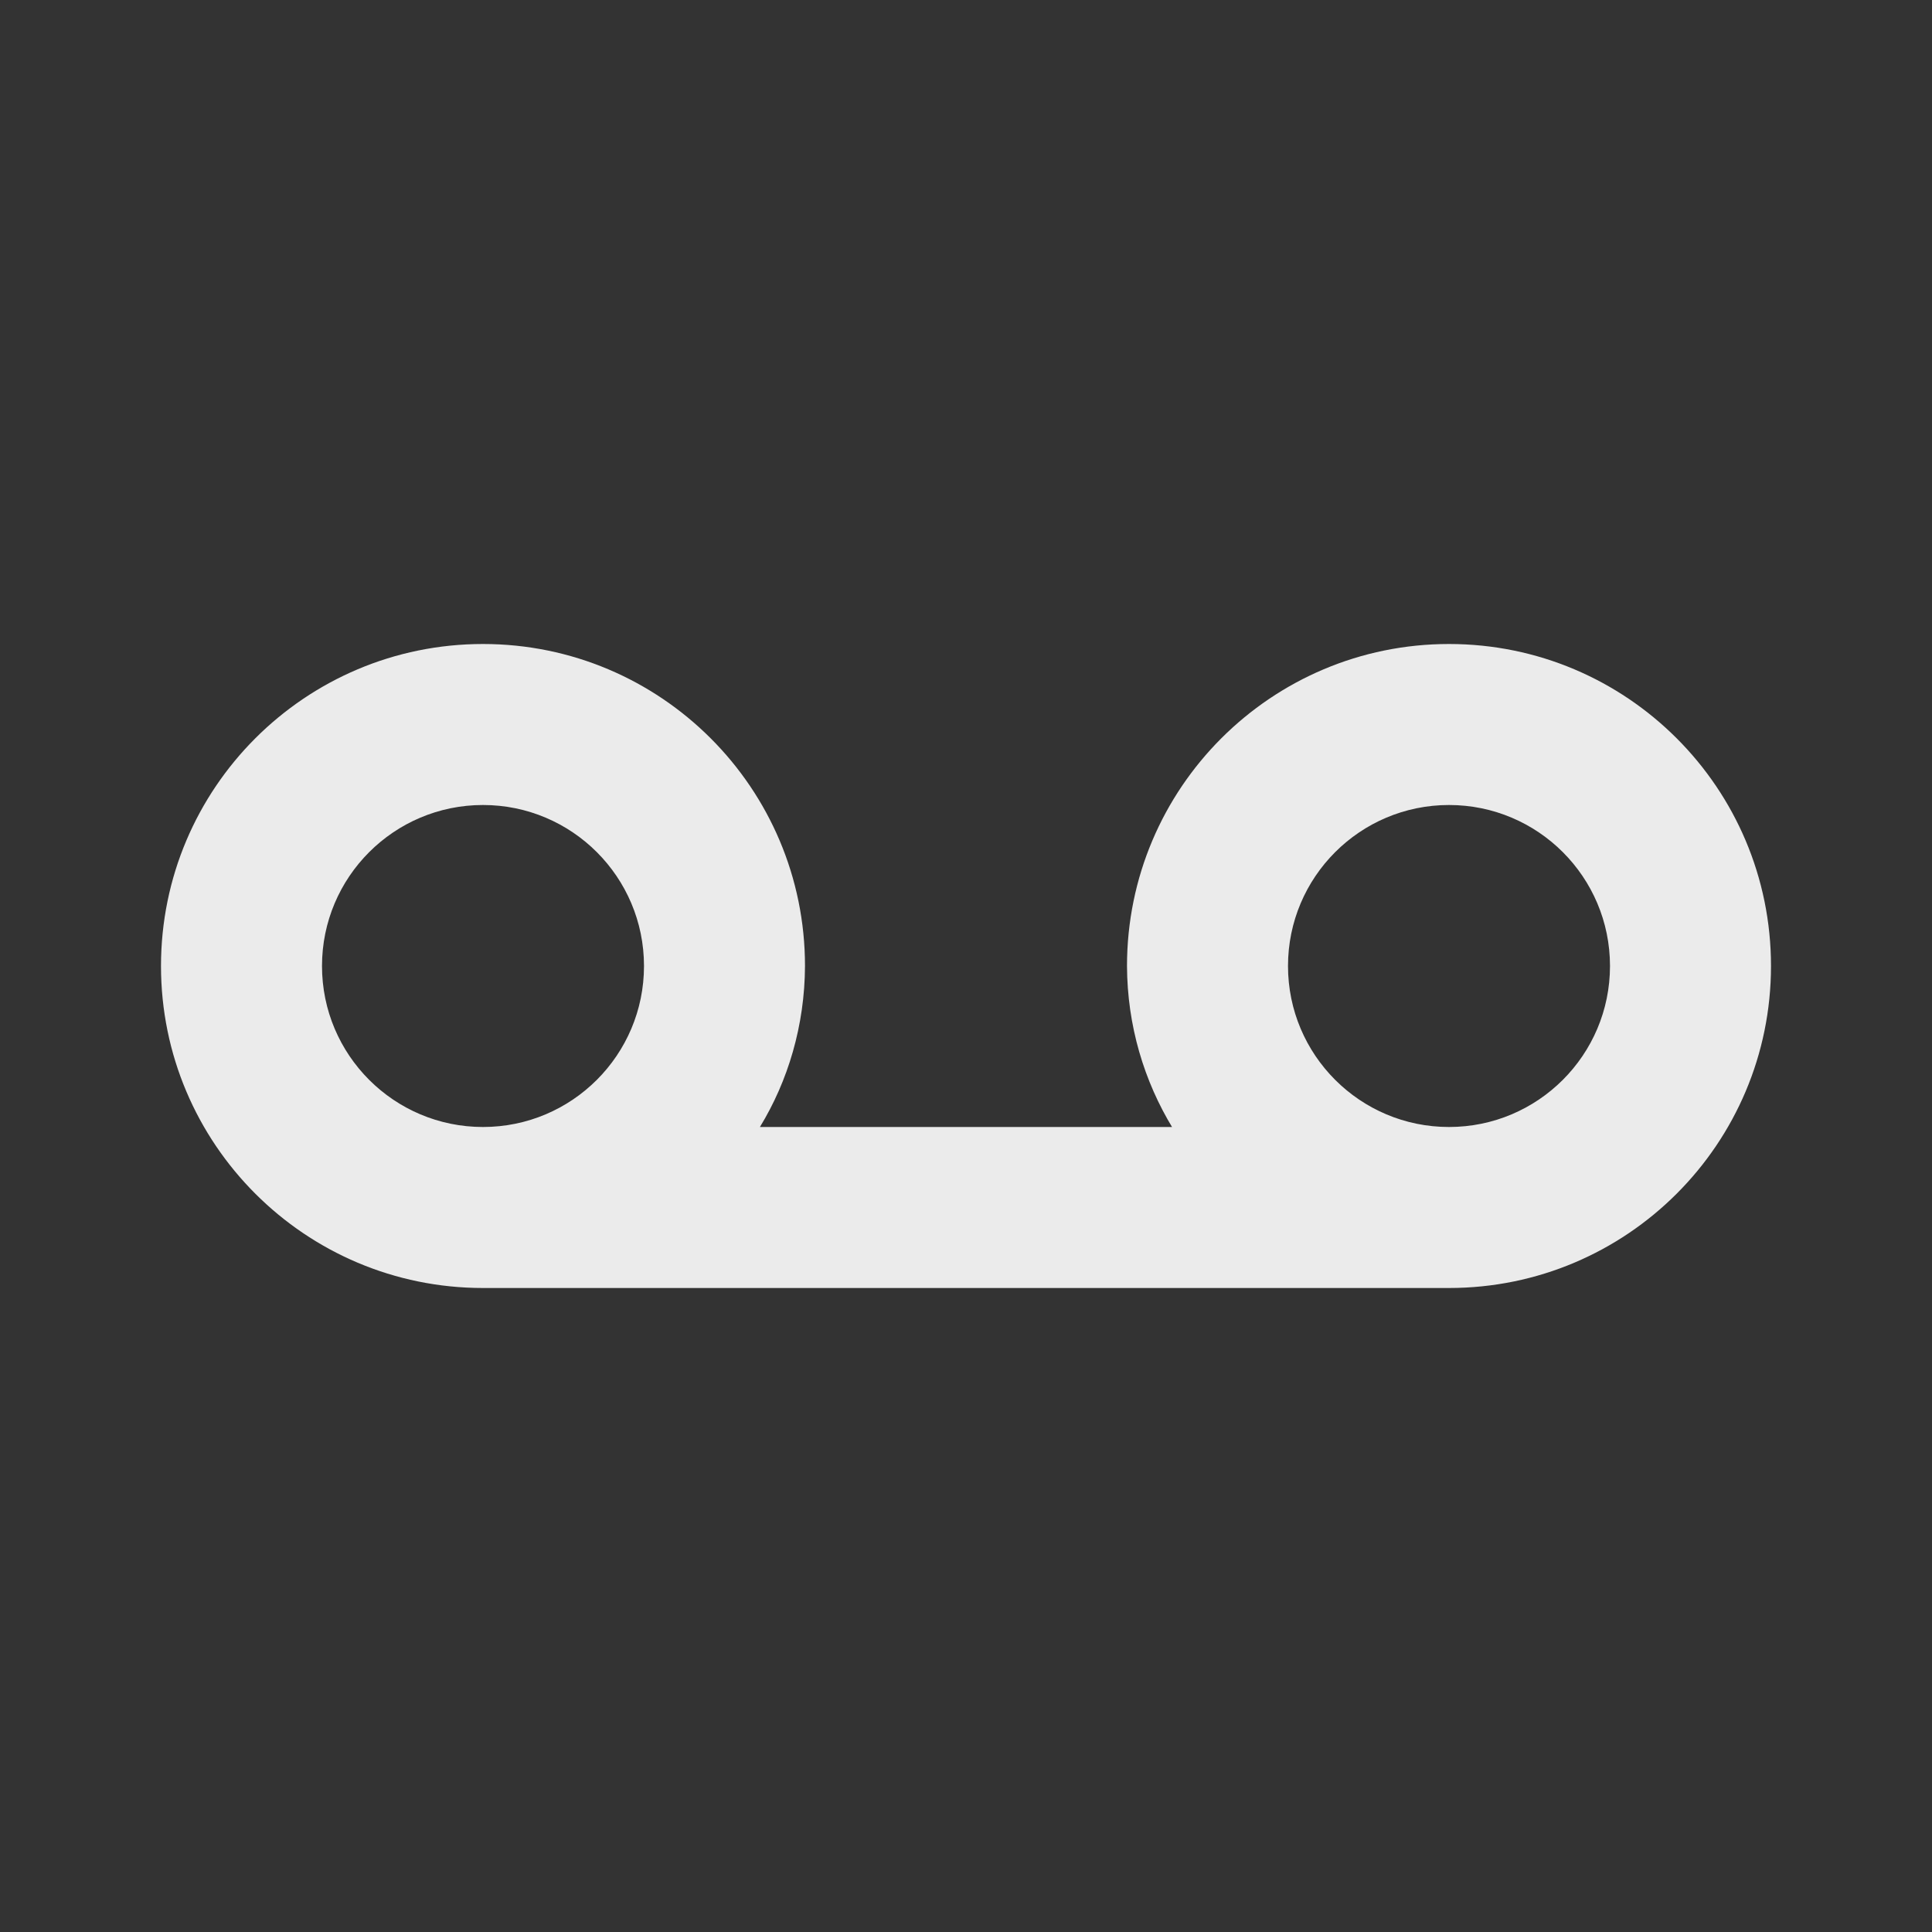 <!-- Generated by IcoMoon.io -->
<svg version="1.1" xmlns="http://www.w3.org/2000/svg" width="280" height="280" viewBox="0 0 280 280">
<rect x="0" y="0" width="280" height="280" fill="#333333" stroke="none"/>
<title>voicemail</title>
<path fill="#ebebeb" d="M210 93.333c-25.773 0-46.667 20.893-46.667 46.667v0c0.037 8.624 2.462 16.675 6.647 23.534l-0.114-0.201h-59.733c4.071-6.658 6.496-14.709 6.533-23.323v-0.010c0-25.773-20.893-46.667-46.667-46.667s-46.667 20.893-46.667 46.667c0 25.773 20.893 46.667 46.667 46.667v0h140c25.773 0 46.667-20.893 46.667-46.667s-20.893-46.667-46.667-46.667v0zM70 163.333c-12.887 0-23.333-10.447-23.333-23.333s10.447-23.333 23.333-23.333c12.887 0 23.333 10.447 23.333 23.333v0c0 12.887-10.447 23.333-23.333 23.333v0zM210 163.333c-12.887 0-23.333-10.447-23.333-23.333s10.447-23.333 23.333-23.333c12.887 0 23.333 10.447 23.333 23.333v0c0 12.887-10.447 23.333-23.333 23.333v0z"></path>
</svg>
